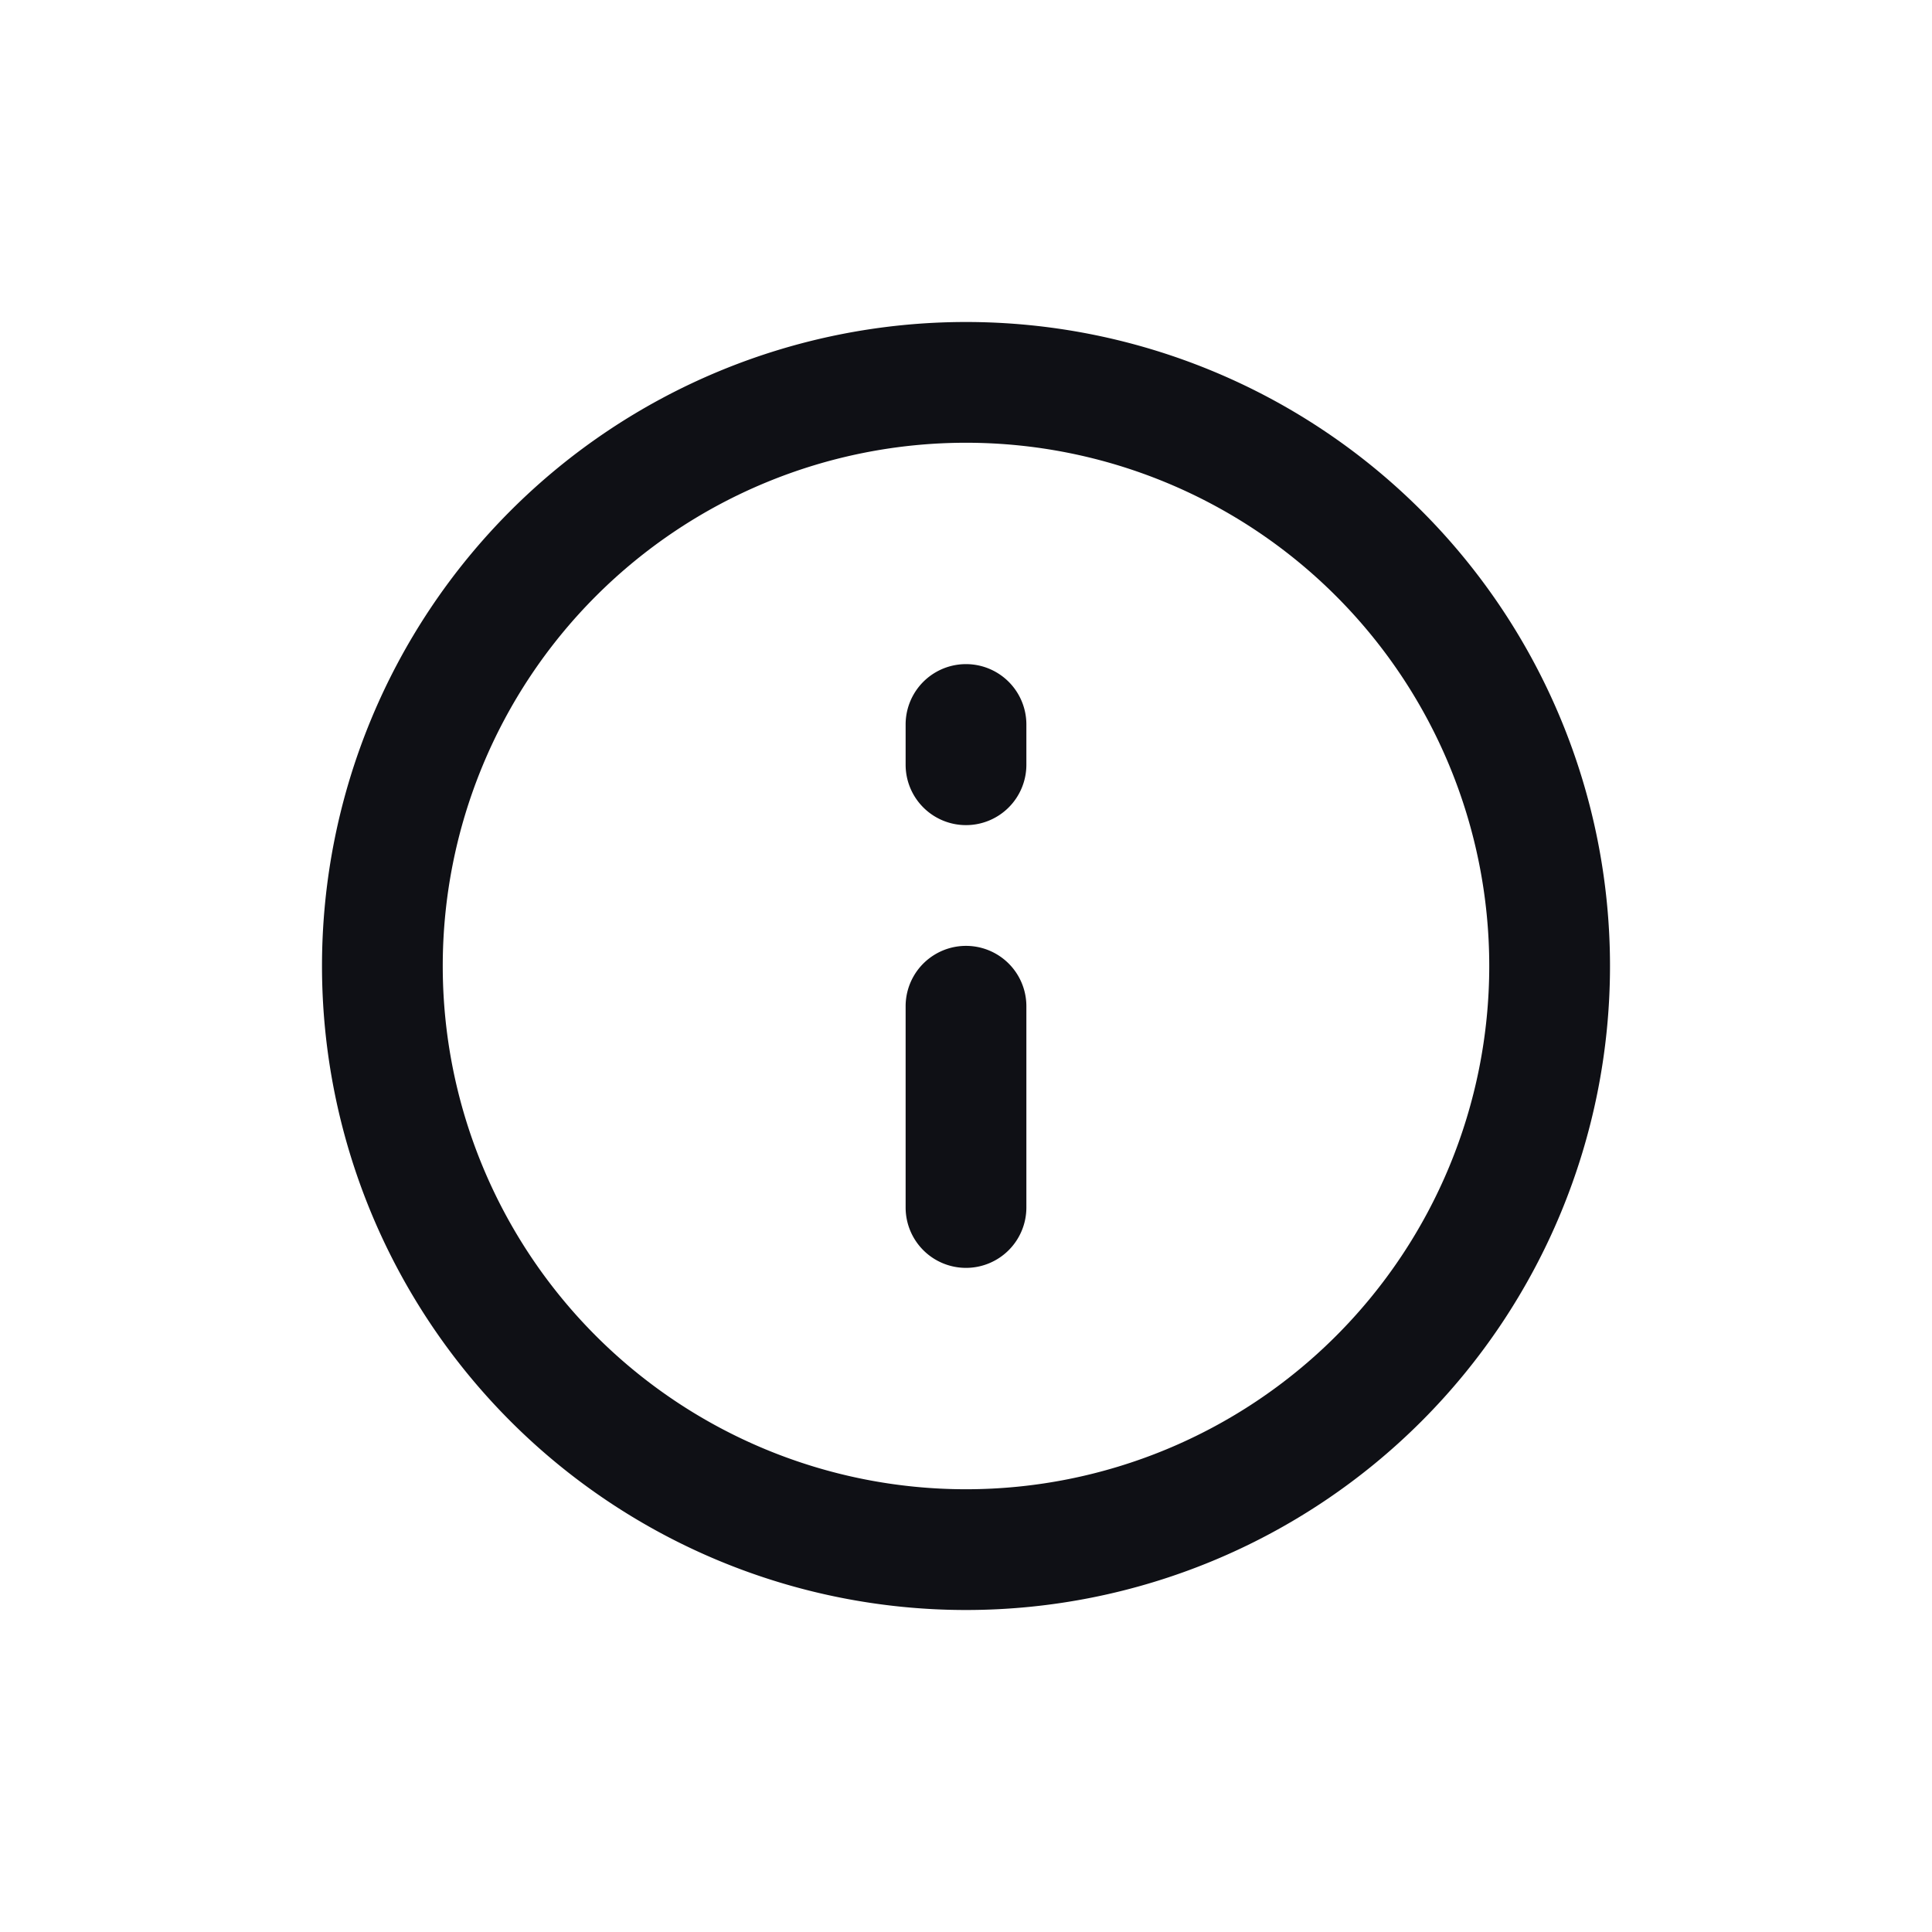 <svg xmlns="http://www.w3.org/2000/svg" width="24" height="24" fill="none" viewBox="0 0 24 24"><path fill="#0F1015" d="M12 10.25a.75.75 0 0 1-.75-.75V9a.75.75 0 0 1 1.5 0v.5a.75.75 0 0 1-.75.75m0 5.5a.75.75 0 0 1-.75-.75v-2.5a.75.75 0 0 1 1.5 0V15a.75.75 0 0 1-.75.75"/><path fill="#0F1015" fill-rule="evenodd" d="M12 4a8 8 0 1 0 0 16 8 8 0 0 0 0-16m-6.5 8a6.5 6.5 0 1 1 13 0 6.5 6.5 0 0 1-13 0" clip-rule="evenodd"/></svg>